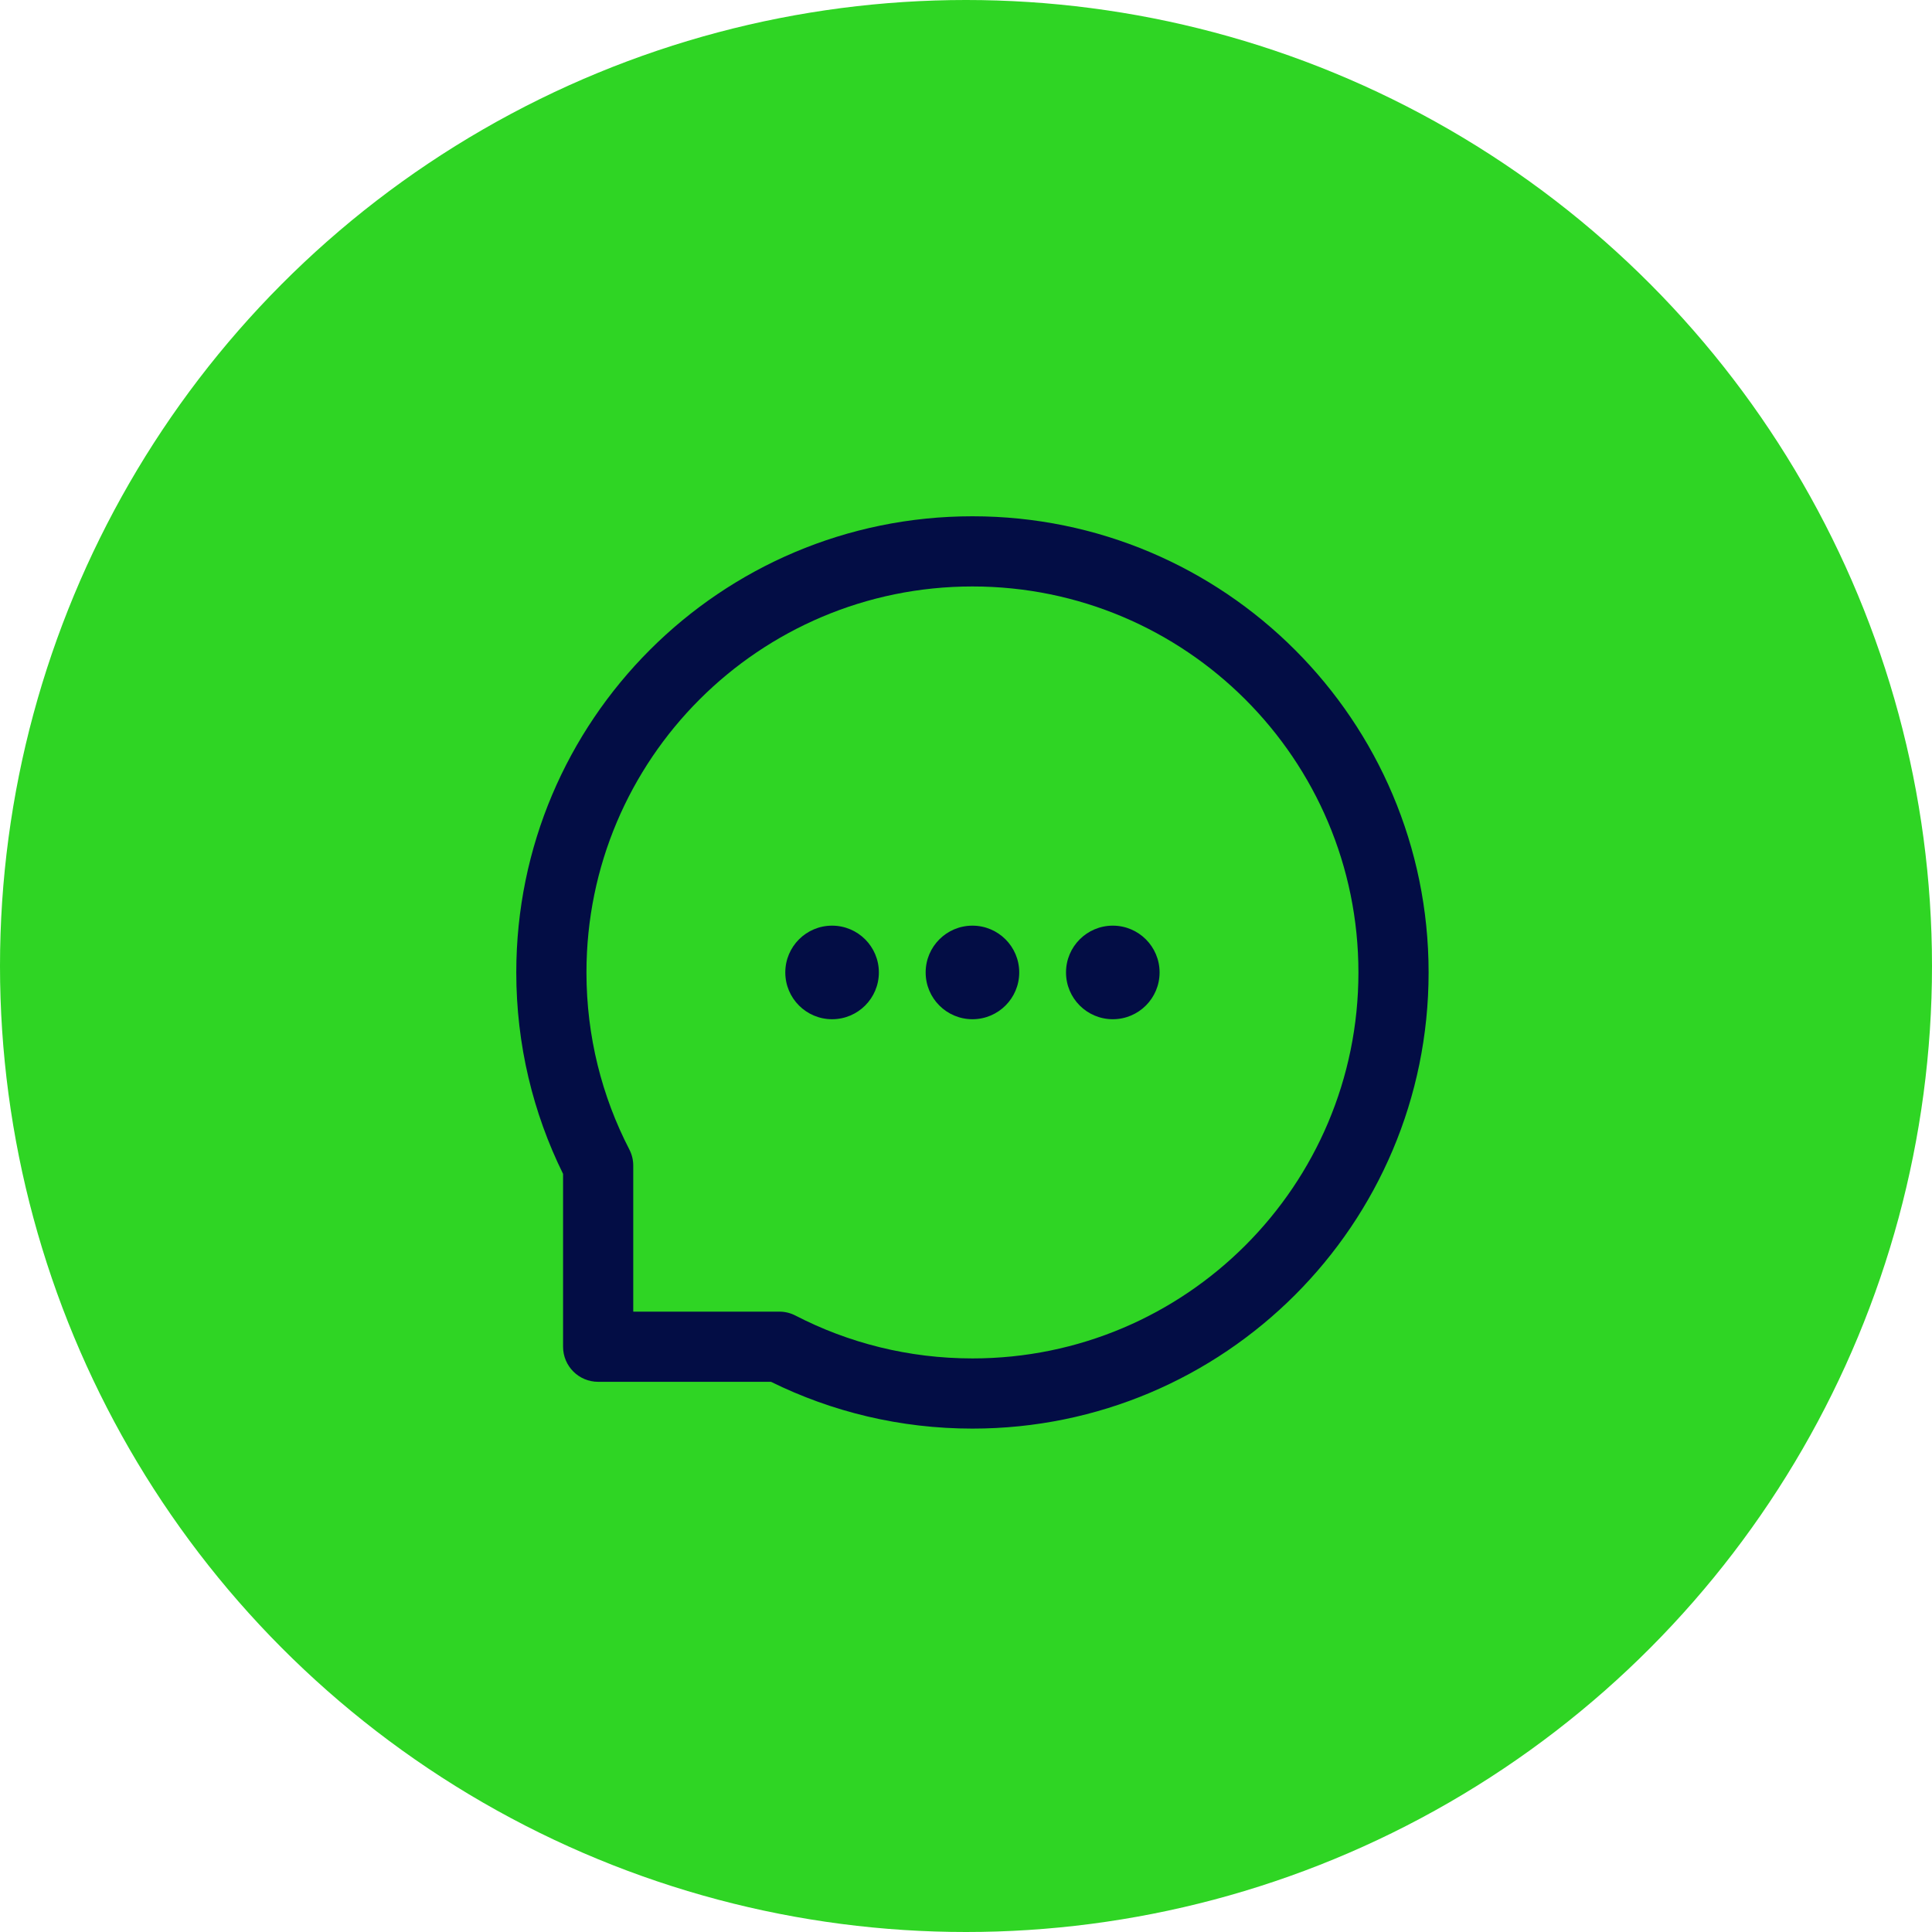<svg width="120" height="120" viewBox="0 0 120 120" fill="none" xmlns="http://www.w3.org/2000/svg">
<circle cx="60" cy="60" r="60" fill="#2FD524"/>
<path fill-rule="evenodd" clip-rule="evenodd" d="M60.4 36.426C47.159 36.426 36.426 47.159 36.426 60.4C36.426 64.367 37.387 68.102 39.088 71.393C39.248 71.702 39.332 72.045 39.332 72.394V81.468H48.407C48.755 81.468 49.098 81.552 49.407 81.712C52.698 83.413 56.433 84.374 60.4 84.374C73.641 84.374 84.374 73.641 84.374 60.4C84.374 47.159 73.641 36.426 60.4 36.426ZM32.067 60.4C32.067 44.752 44.752 32.067 60.4 32.067C76.048 32.067 88.733 44.752 88.733 60.4C88.733 76.048 76.048 88.733 60.4 88.733C55.913 88.733 51.663 87.689 47.888 85.827H37.152C35.949 85.827 34.973 84.852 34.973 83.648V72.912C33.111 69.137 32.067 64.887 32.067 60.4Z" fill="#030D45"/>
<path d="M54.588 60.4C54.588 62.005 53.287 63.306 51.682 63.306C50.077 63.306 48.776 62.005 48.776 60.4C48.776 58.795 50.077 57.494 51.682 57.494C53.287 57.494 54.588 58.795 54.588 60.4Z" fill="#030D45"/>
<path d="M63.306 60.4C63.306 62.005 62.005 63.306 60.4 63.306C58.795 63.306 57.494 62.005 57.494 60.4C57.494 58.795 58.795 57.494 60.4 57.494C62.005 57.494 63.306 58.795 63.306 60.4Z" fill="#030D45"/>
<path d="M72.024 60.4C72.024 62.005 70.723 63.306 69.118 63.306C67.513 63.306 66.212 62.005 66.212 60.4C66.212 58.795 67.513 57.494 69.118 57.494C70.723 57.494 72.024 58.795 72.024 60.4Z" fill="#030D45"/>
</svg>
